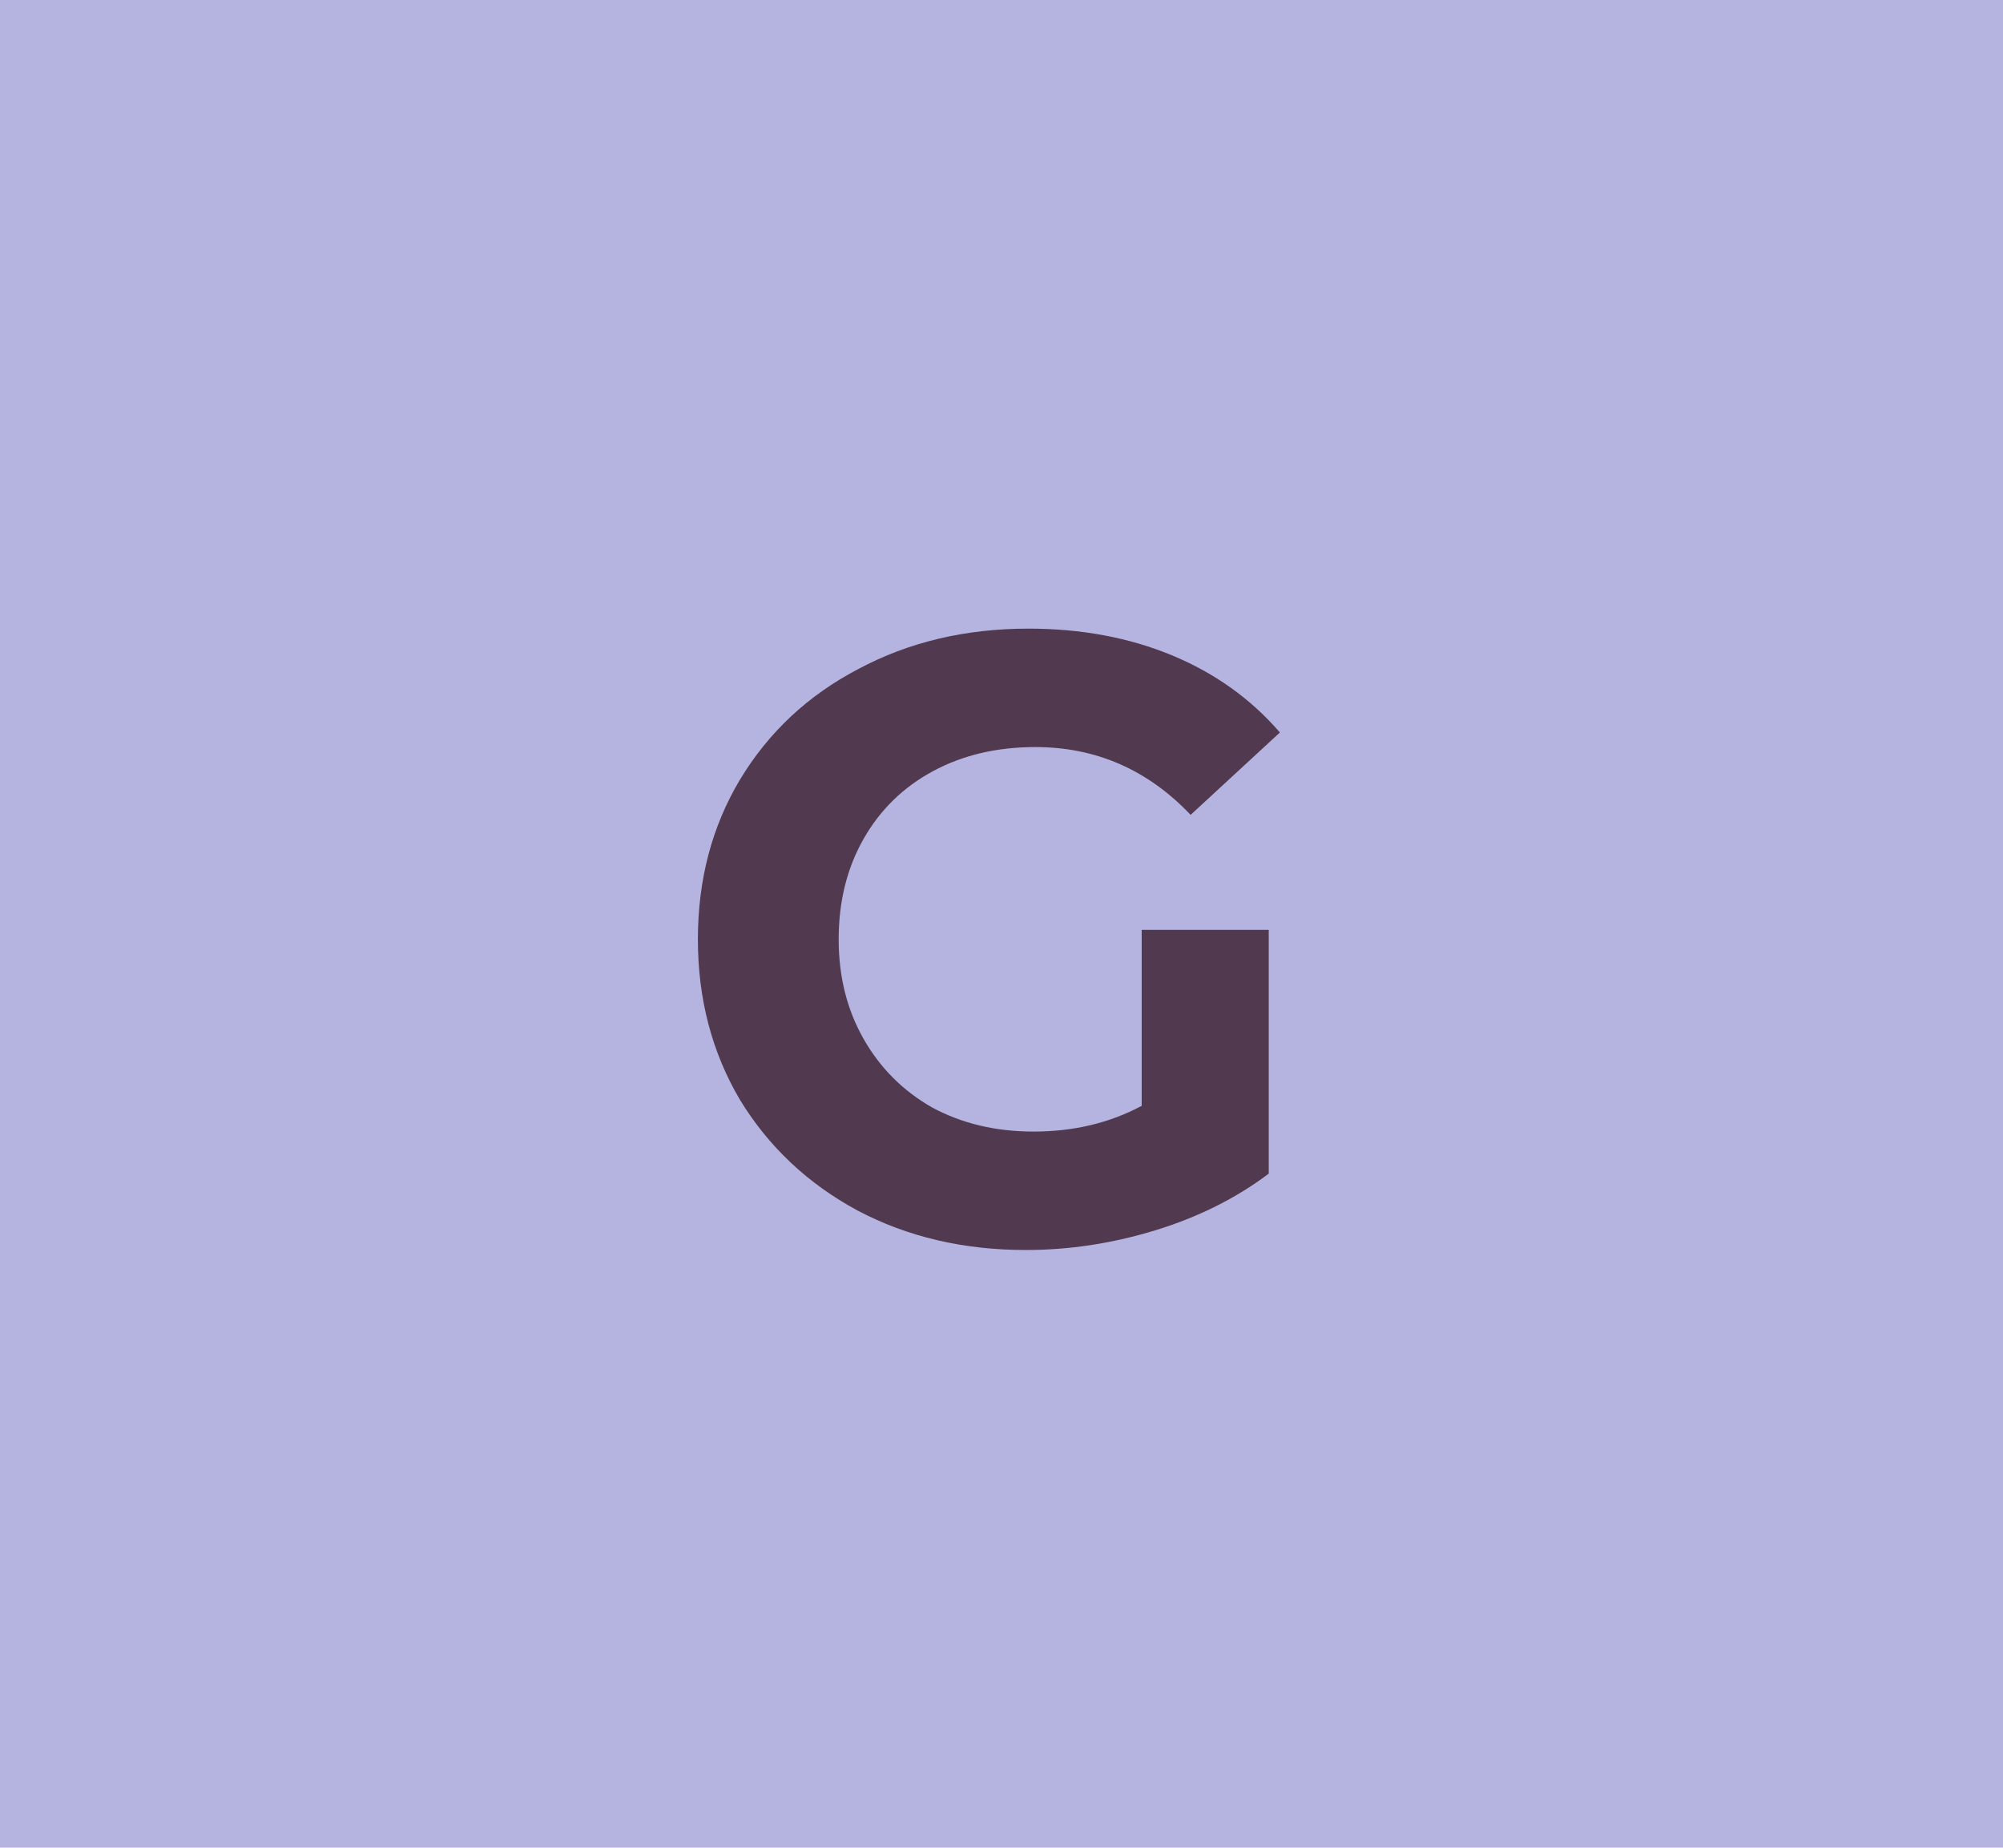 <svg width="168" height="155" viewBox="0 0 168 155" fill="none" xmlns="http://www.w3.org/2000/svg">
<path d="M0 0H168V155H0V0Z" fill="#B5B4E0"/>
<path d="M95.759 78.008H106.415V98.456C103.679 100.52 100.511 102.104 96.911 103.208C93.311 104.312 89.687 104.864 86.039 104.864C80.807 104.864 76.103 103.76 71.927 101.552C67.751 99.296 64.463 96.2 62.063 92.264C59.711 88.28 58.535 83.792 58.535 78.8C58.535 73.808 59.711 69.344 62.063 65.408C64.463 61.424 67.775 58.328 71.999 56.12C76.223 53.864 80.975 52.736 86.255 52.736C90.671 52.736 94.679 53.48 98.279 54.968C101.879 56.456 104.903 58.616 107.351 61.448L99.863 68.36C96.263 64.568 91.919 62.672 86.831 62.672C83.615 62.672 80.759 63.344 78.263 64.688C75.767 66.032 73.823 67.928 72.431 70.376C71.039 72.824 70.343 75.632 70.343 78.8C70.343 81.92 71.039 84.704 72.431 87.152C73.823 89.6 75.743 91.52 78.191 92.912C80.687 94.256 83.519 94.928 86.687 94.928C90.047 94.928 93.071 94.208 95.759 92.768V78.008Z" fill="#51394F"/>
</svg>
